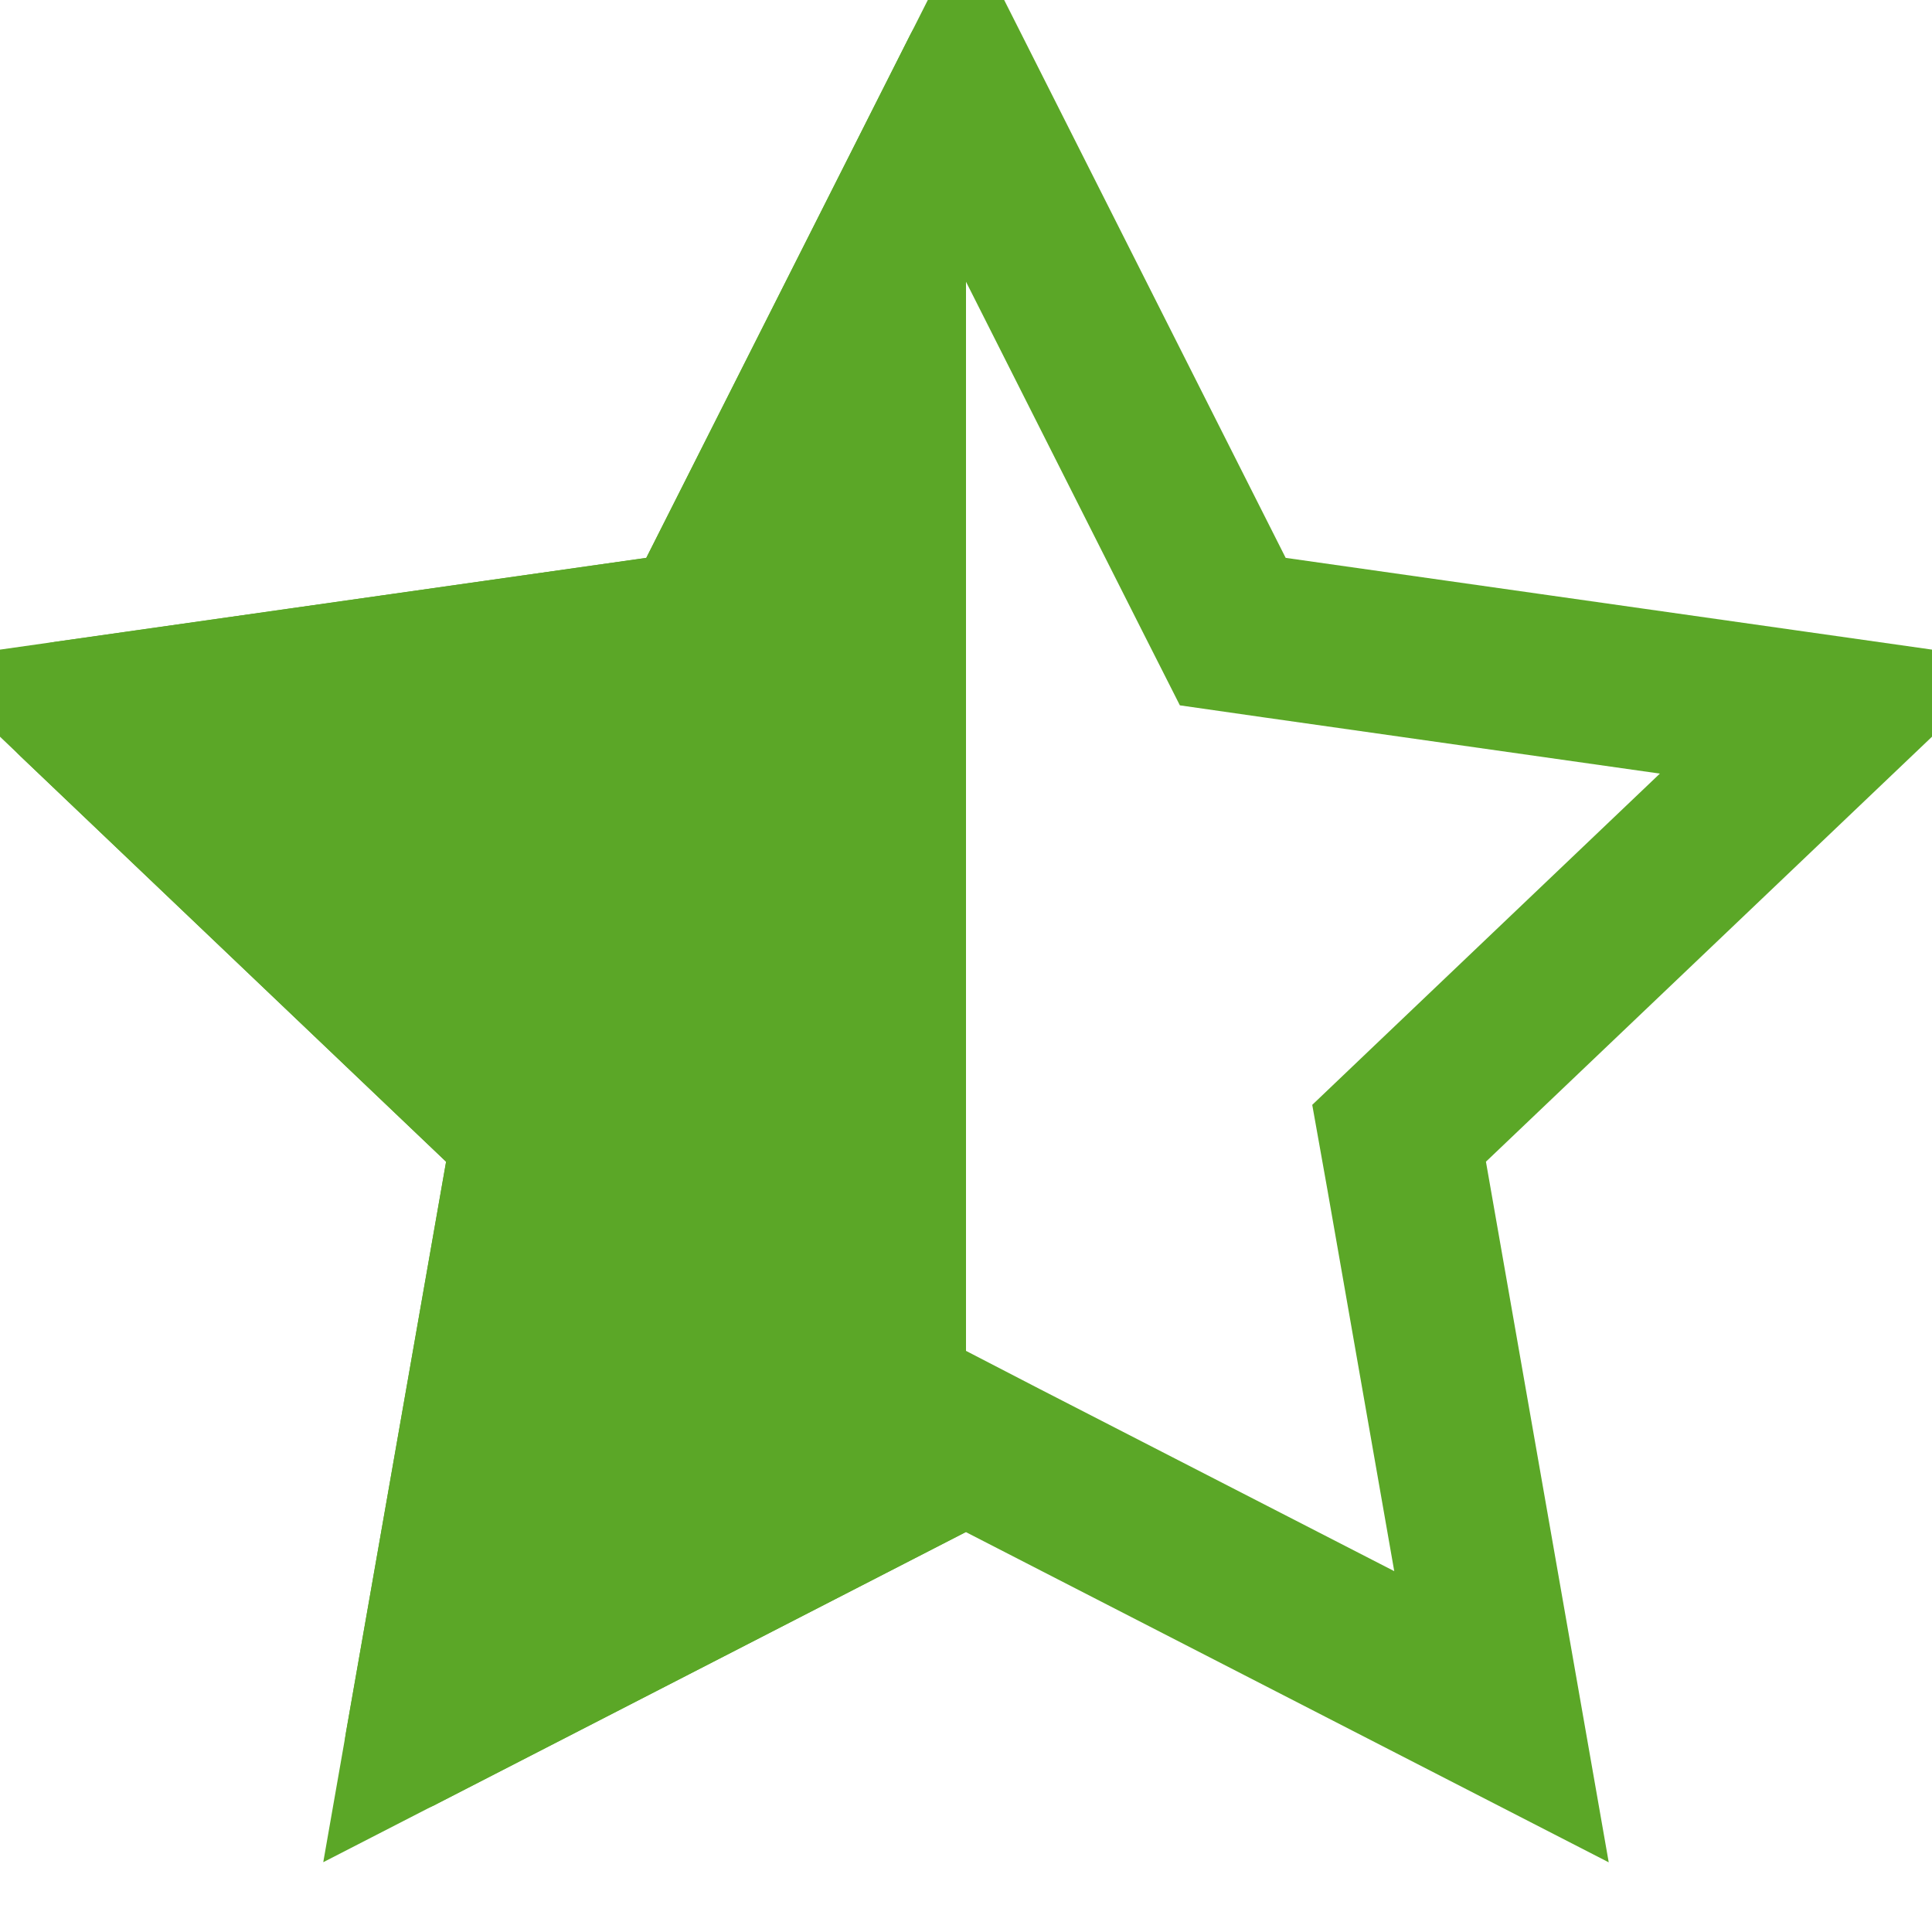 <svg width="12" height="12" viewBox="0 0 12 12" fill="none" xmlns="http://www.w3.org/2000/svg">
<path d="M5.77 9.071L2.674 10.662L3.263 7.302L3.31 7.039L3.116 6.854L0.598 4.455L4.085 3.96L4.343 3.923L4.461 3.69L6 0.64L7.539 3.69L7.657 3.923L7.915 3.96L11.402 4.455L8.884 6.854L8.69 7.039L8.737 7.302L9.326 10.663L6.227 9.071L5.999 8.953L5.77 9.071Z" stroke="#5BA727"/>
<path fill-rule="evenodd" clip-rule="evenodd" d="M6 0C5.863 4.07484e-05 5.726 0.073 5.652 0.219L4.014 3.465L0.341 3.987C0.01 4.033 -0.118 4.464 0.129 4.699L2.771 7.216L2.148 10.764C2.09 11.096 2.418 11.356 2.708 11.208H2.707L5.999 9.516L6 9.516V0Z" fill="#5BA727"/>
</svg>
